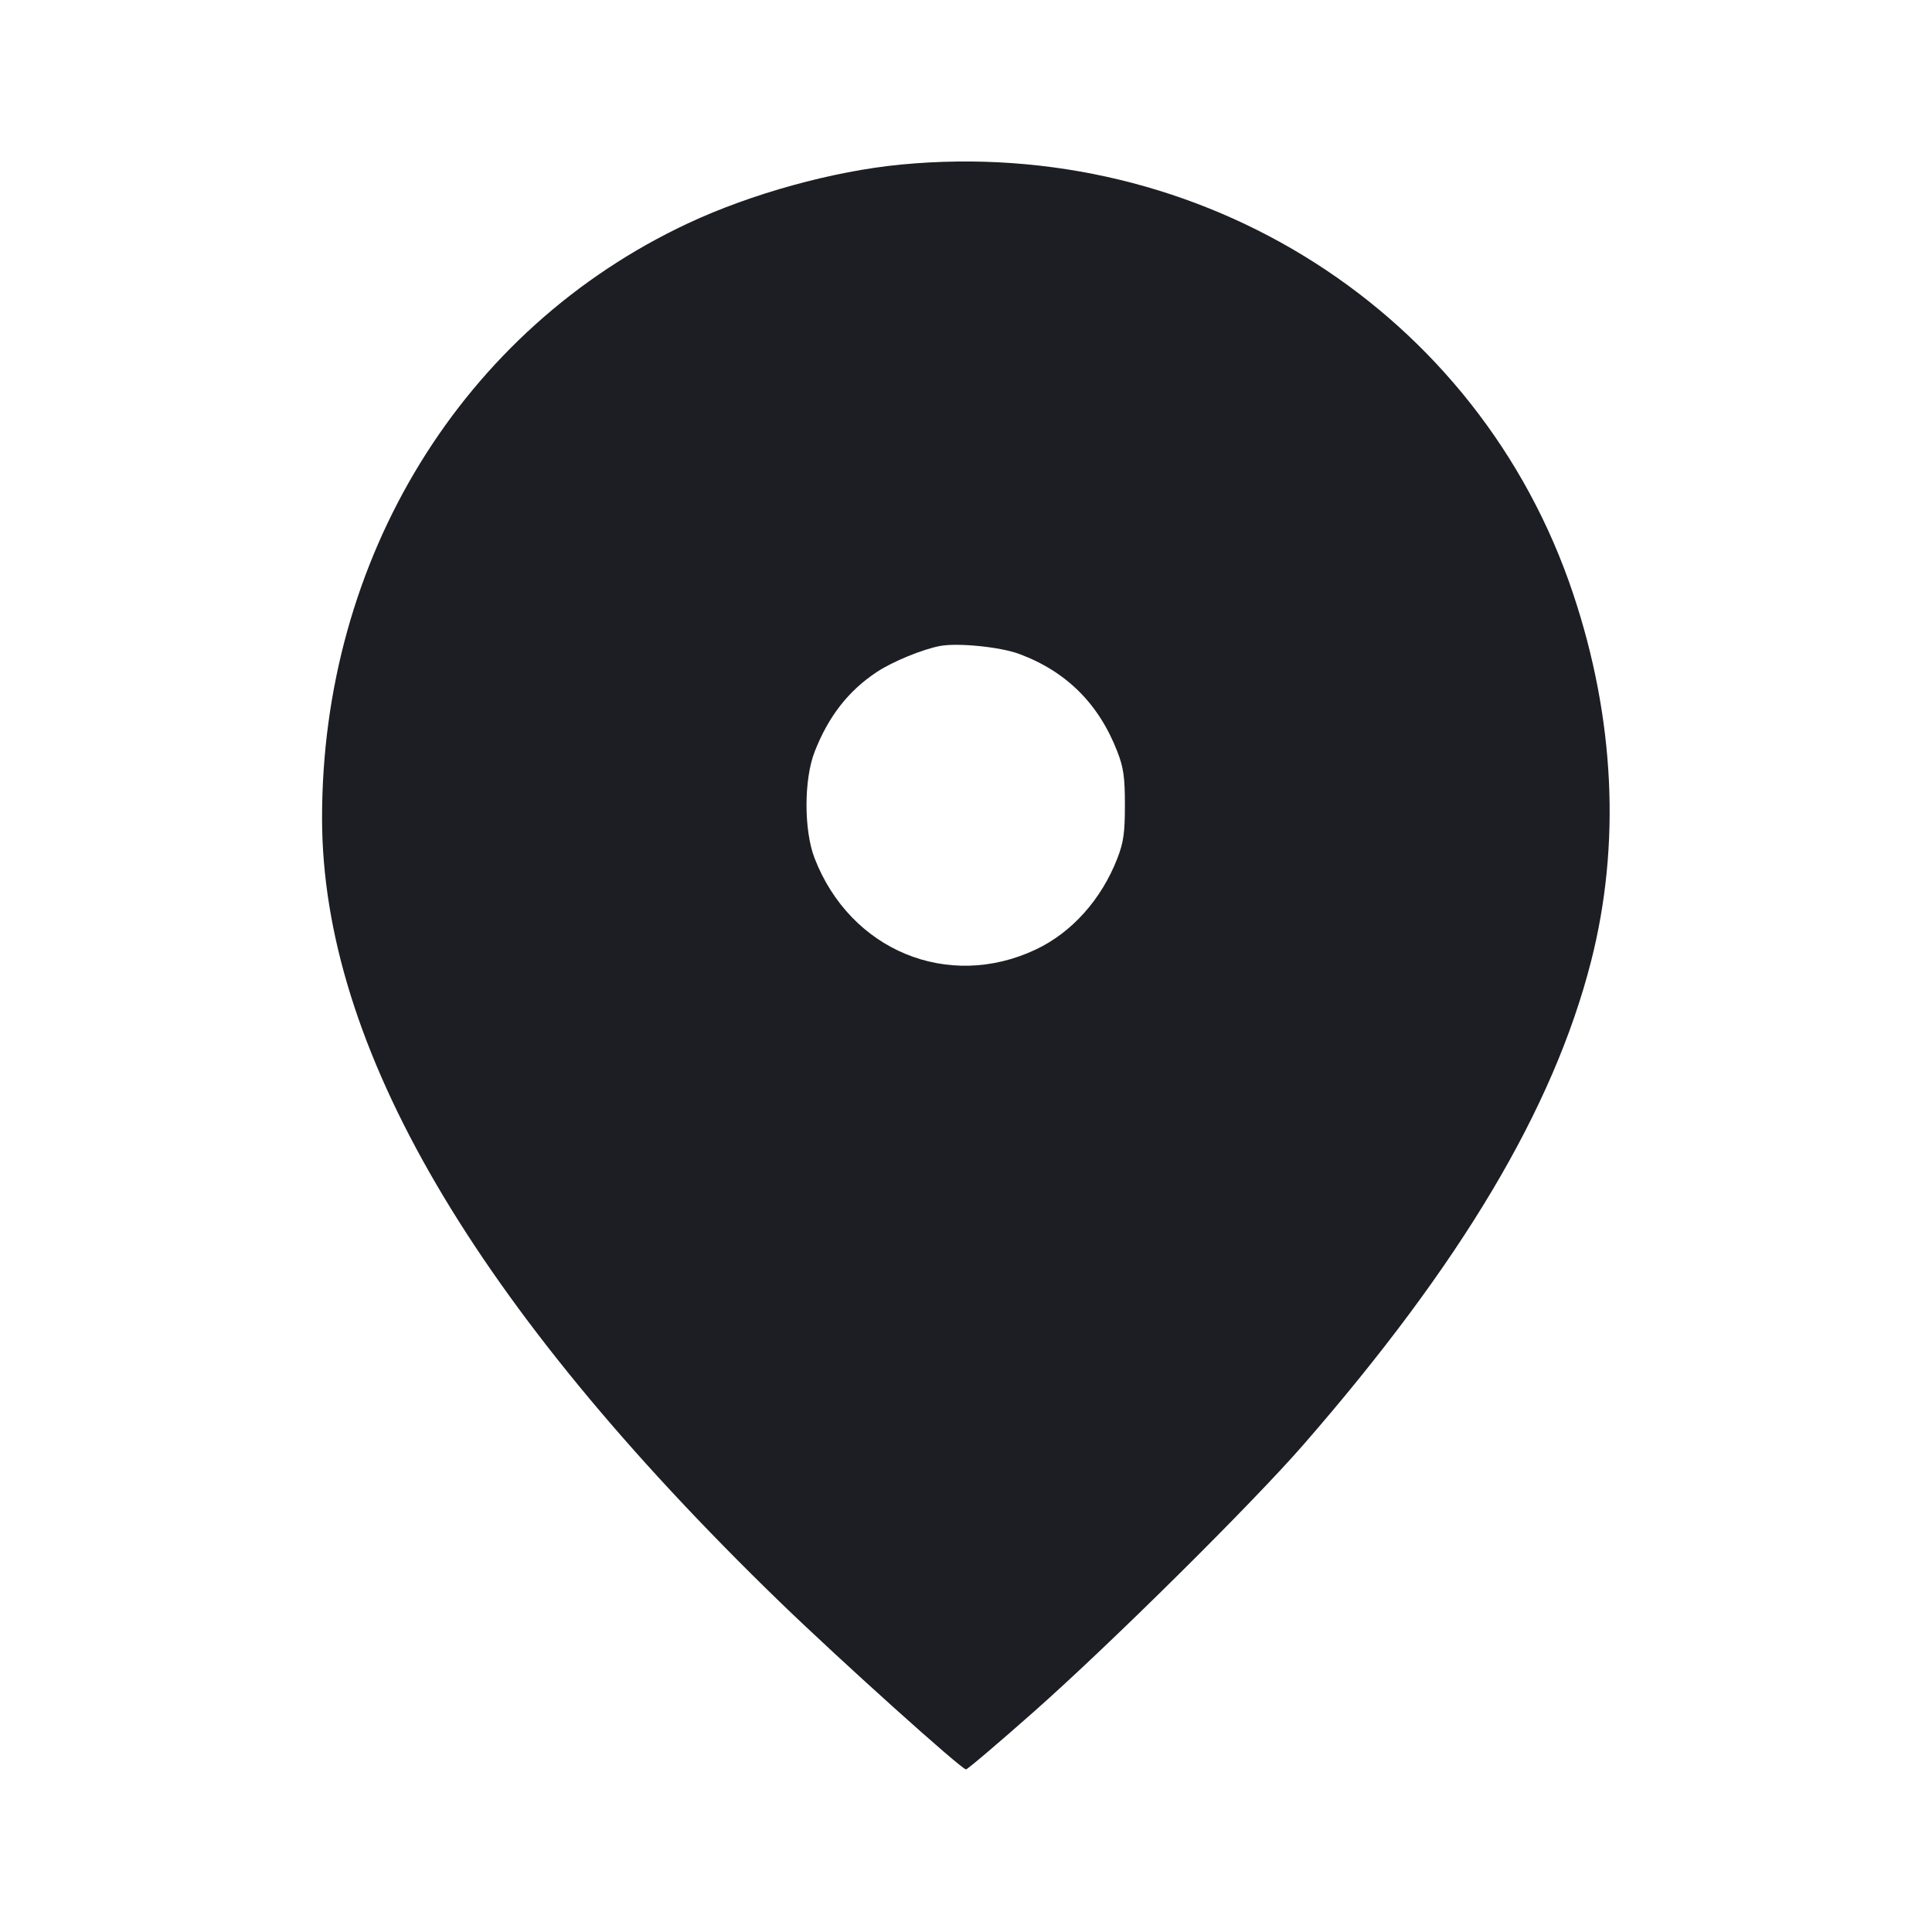 <svg viewBox="0 0 2400 2400" fill="none" xmlns="http://www.w3.org/2000/svg"><path d="M1118.868 204.467 C 1034.772 212.570,933.270 240.604,854.630 277.445 C 574.406 408.726,399.511 693.444,400.078 1017.424 C 400.572 1299.574,588.697 1621.420,968.320 1989.576 C 1041.498 2060.544,1194.292 2198.000,1200.000 2198.000 C 1201.835 2198.000,1239.936 2165.619,1284.668 2126.042 C 1379.839 2041.841,1555.162 1868.137,1619.242 1794.559 C 1815.114 1569.655,1929.702 1377.126,1976.403 1194.465 C 2013.544 1049.199,2005.922 892.305,1954.206 737.537 C 1837.341 387.802,1493.482 168.368,1118.868 204.467 M1266.174 812.372 C 1324.845 834.235,1365.108 874.388,1388.135 934.000 C 1395.716 953.628,1397.405 965.651,1397.405 1000.000 C 1397.405 1034.349,1395.716 1046.372,1388.135 1066.000 C 1368.358 1117.198,1331.511 1158.402,1286.562 1179.584 C 1177.653 1230.908,1056.161 1180.672,1011.865 1066.000 C 998.535 1031.489,998.562 968.375,1011.923 934.000 C 1029.004 890.053,1053.929 858.066,1089.285 834.722 C 1108.937 821.747,1146.198 806.455,1168.000 802.417 C 1190.086 798.327,1242.837 803.676,1266.174 812.372 " fill="#1D1E23" stroke="none" fill-rule="evenodd"/></svg>